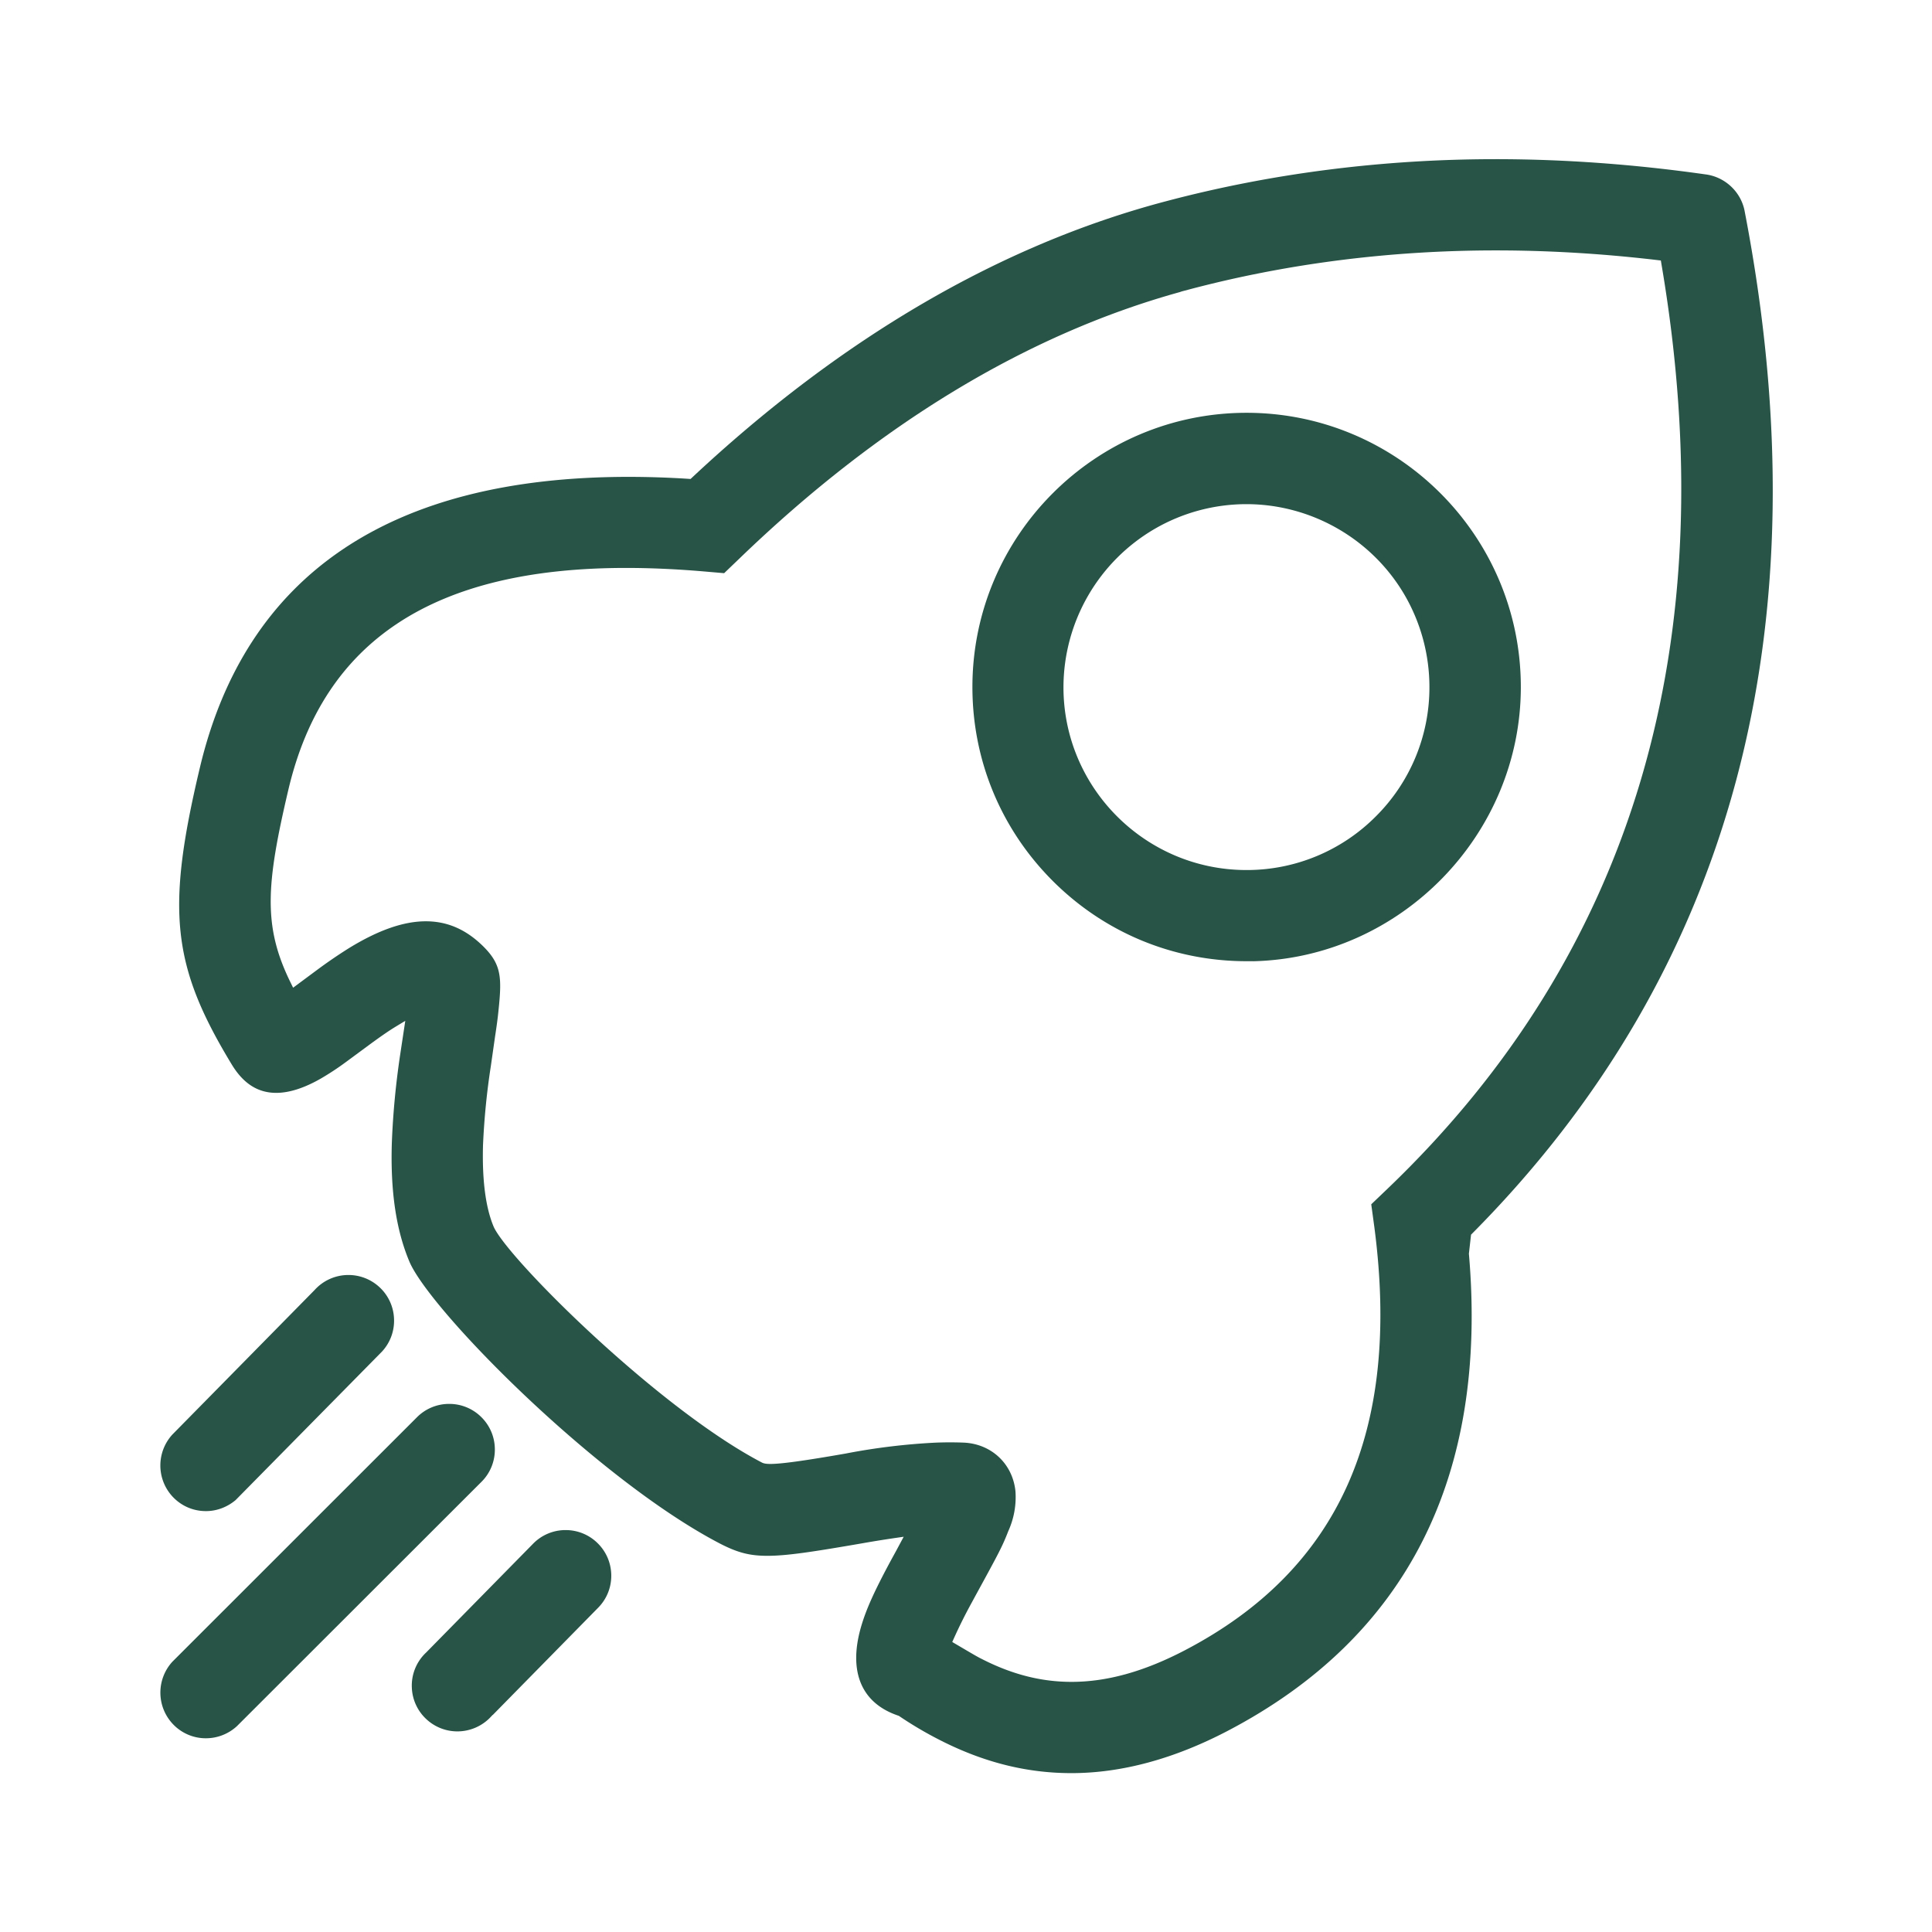 <svg class="svg-icon" style="width: 1em;height: 1em;vertical-align: middle;fill: #285347;overflow: hidden;" viewBox="0 0 1024 1024" version="1.1" xmlns="http://www.w3.org/2000/svg"><path d="M262.282 768.276c0-6.472-2.524-12.544-7.096-17.106a24.038 24.038 0 0 0-17.096-7.076 24.028 24.028 0 0 0-17.121 7.107L91.412 880.691a24.269 24.269 0 0 0 0.051 32.916 23.946 23.946 0 0 0 17.705 7.711 24.274 24.274 0 0 0 16.42-6.431l129.623-129.505a24.023 24.023 0 0 0 7.071-17.106zM806.072 364.186c0.031-80.138-65.172-145.362-145.341-145.393-80.108 0-145.3 65.167-145.331 145.275-0.015 38.815 15.084 75.315 42.522 102.784 27.433 27.459 63.923 42.588 102.733 42.609l3.779 0.015h0.026c78.054-1.981 141.583-67.154 141.614-145.29z m-193.859-83.988a96.963 96.963 0 0 1 48.369-12.989c34.621 0 66.857 18.611 84.132 48.568a97.147 97.147 0 0 1 12.908 48.282 96.358 96.358 0 0 1-28.365 68.613 96.379 96.379 0 0 1-68.588 28.467c-53.494 0-97.009-43.464-97.009-96.891a97.29 97.29 0 0 1 48.553-84.05zM109.148 800.922c5.632 0 11.162-2.028 15.718-5.832 0 0 77.455-78.577 77.681-78.822a24.038 24.038 0 0 0 6.292-17.408 24.008 24.008 0 0 0-7.844-16.758 24.115 24.115 0 0 0-16.307-6.328 24.09 24.09 0 0 0-17.94 7.962l-75.443 76.662a24.289 24.289 0 0 0 0.261 32.952c4.608 4.874 10.854 7.572 17.582 7.572z"  /><path d="M779.684 654.403c138.701-139.336 187.52-321.705 145.106-542.008-1.756-10.506-10.429-18.729-21.043-19.994-37.54-5.335-74.875-8.038-110.966-8.038-60.18 0-119.066 7.521-175.012 22.364-87.378 23.076-171.791 72.305-250.885 146.324l-0.86 0.809-1.183-0.077a500.209 500.209 0 0 0-31.611-1.034c-126.674 0-203.182 51.983-227.384 154.506-17.879 75.331-14.71 104.658 16.957 156.902 6.144 10.148 13.86 15.084 23.598 15.084 6.902 0 14.833-2.54 23.593-7.552a145.101 145.101 0 0 0 13.46-8.868l13.112-9.667c5.857-4.275 9.687-6.902 13.23-9.052l5.012-3.036-2.601 17.229a425.544 425.544 0 0 0-4.516 47.212c-0.824 25.533 2.186 46.131 9.206 62.95 10.501 25.513 99.215 115.507 164.511 149.571 9.492 4.92 15.887 6.584 25.334 6.584 10.22 0 23.598-2.022 49.731-6.538 5.688-1.009 11.392-1.93 17.111-2.78l5.396-0.788-4.004 7.465-2.452 4.475c-9.052 16.748-13.425 26.429-16.133 35.738-6.881 23.767 0.097 40.499 19.635 47.114l0.353 0.123 0.317 0.21a200.596 200.596 0 0 0 21.422 12.621c23.132 11.802 45.952 17.541 69.755 17.541 26.522 0 54.339-7.516 82.688-22.328 95.135-49.72 138.199-134.973 127.985-252.984l1.137-10.076z m-211.779 237.02c-16.082 0-31.652-3.978-47.677-12.206-1.638-0.768-4.756-2.596-9.702-5.509l-5.816-3.42 1.014-2.248a267.914 267.914 0 0 1 9.318-18.637l2.335-4.301c12.39-22.661 13.86-25.426 17.065-33.638a43.52 43.52 0 0 0 3.773-21.038c-1.459-14.587-12.774-25.201-27.515-25.81a191.309 191.309 0 0 0-14.397-0.005c-16.108 0.778-32.307 2.734-48.113 5.806-21.786 3.809-34.079 5.504-39.864 5.504-2.145 0-3.492-0.22-4.495-0.742-55.316-28.877-135.491-108.928-142.269-125.215-4.198-10.107-6.067-24.581-5.555-42.993 0.625-14.188 2.017-28.273 4.147-41.902l2.222-15.585c0.911-5.908 1.459-10.051 1.828-13.829 1.828-17.423 1.623-24.371-7.88-33.869-9.098-9.073-19.108-13.481-30.612-13.481-11.802 0-25.129 4.649-40.76 14.228a262.467 262.467 0 0 0-16.927 11.571l-12.672 9.405-1.449-2.964c-14.49-29.604-12.959-51.487-1.009-102.2 18.662-78.95 77.22-117.33 179.011-117.33 12.851 0 26.634 0.62 40.965 1.838l10.936 0.942 7.956-7.624c73.923-71.337 152.463-118.886 233.554-141.358l1.034-0.358 3.794-1.004c51.948-13.757 106.706-20.731 162.755-20.731 27.817 0 56.53 1.715 85.34 5.105l2.043 0.236 0.338 2.028c34.007 200.243-14.781 365.025-144.998 489.774l-8.832 8.443 1.654 12.155c14.157 108.134-18.668 181.458-100.332 224.164-21.627 11.305-41.324 16.799-60.206 16.799zM299.802 810.972a24.018 24.018 0 0 0-17.26 7.24l-56.714 57.692a24.008 24.008 0 0 0-7.542 18.642 24.003 24.003 0 0 0 7.828 16.773 24.105 24.105 0 0 0 16.323 6.354 24.243 24.243 0 0 0 17.812-7.818l0.881-0.937h0.097l55.823-56.806c4.531-4.608 6.994-10.706 6.932-17.167s-2.627-12.513-7.24-17.039a24.018 24.018 0 0 0-16.942-6.932z"  /></svg>